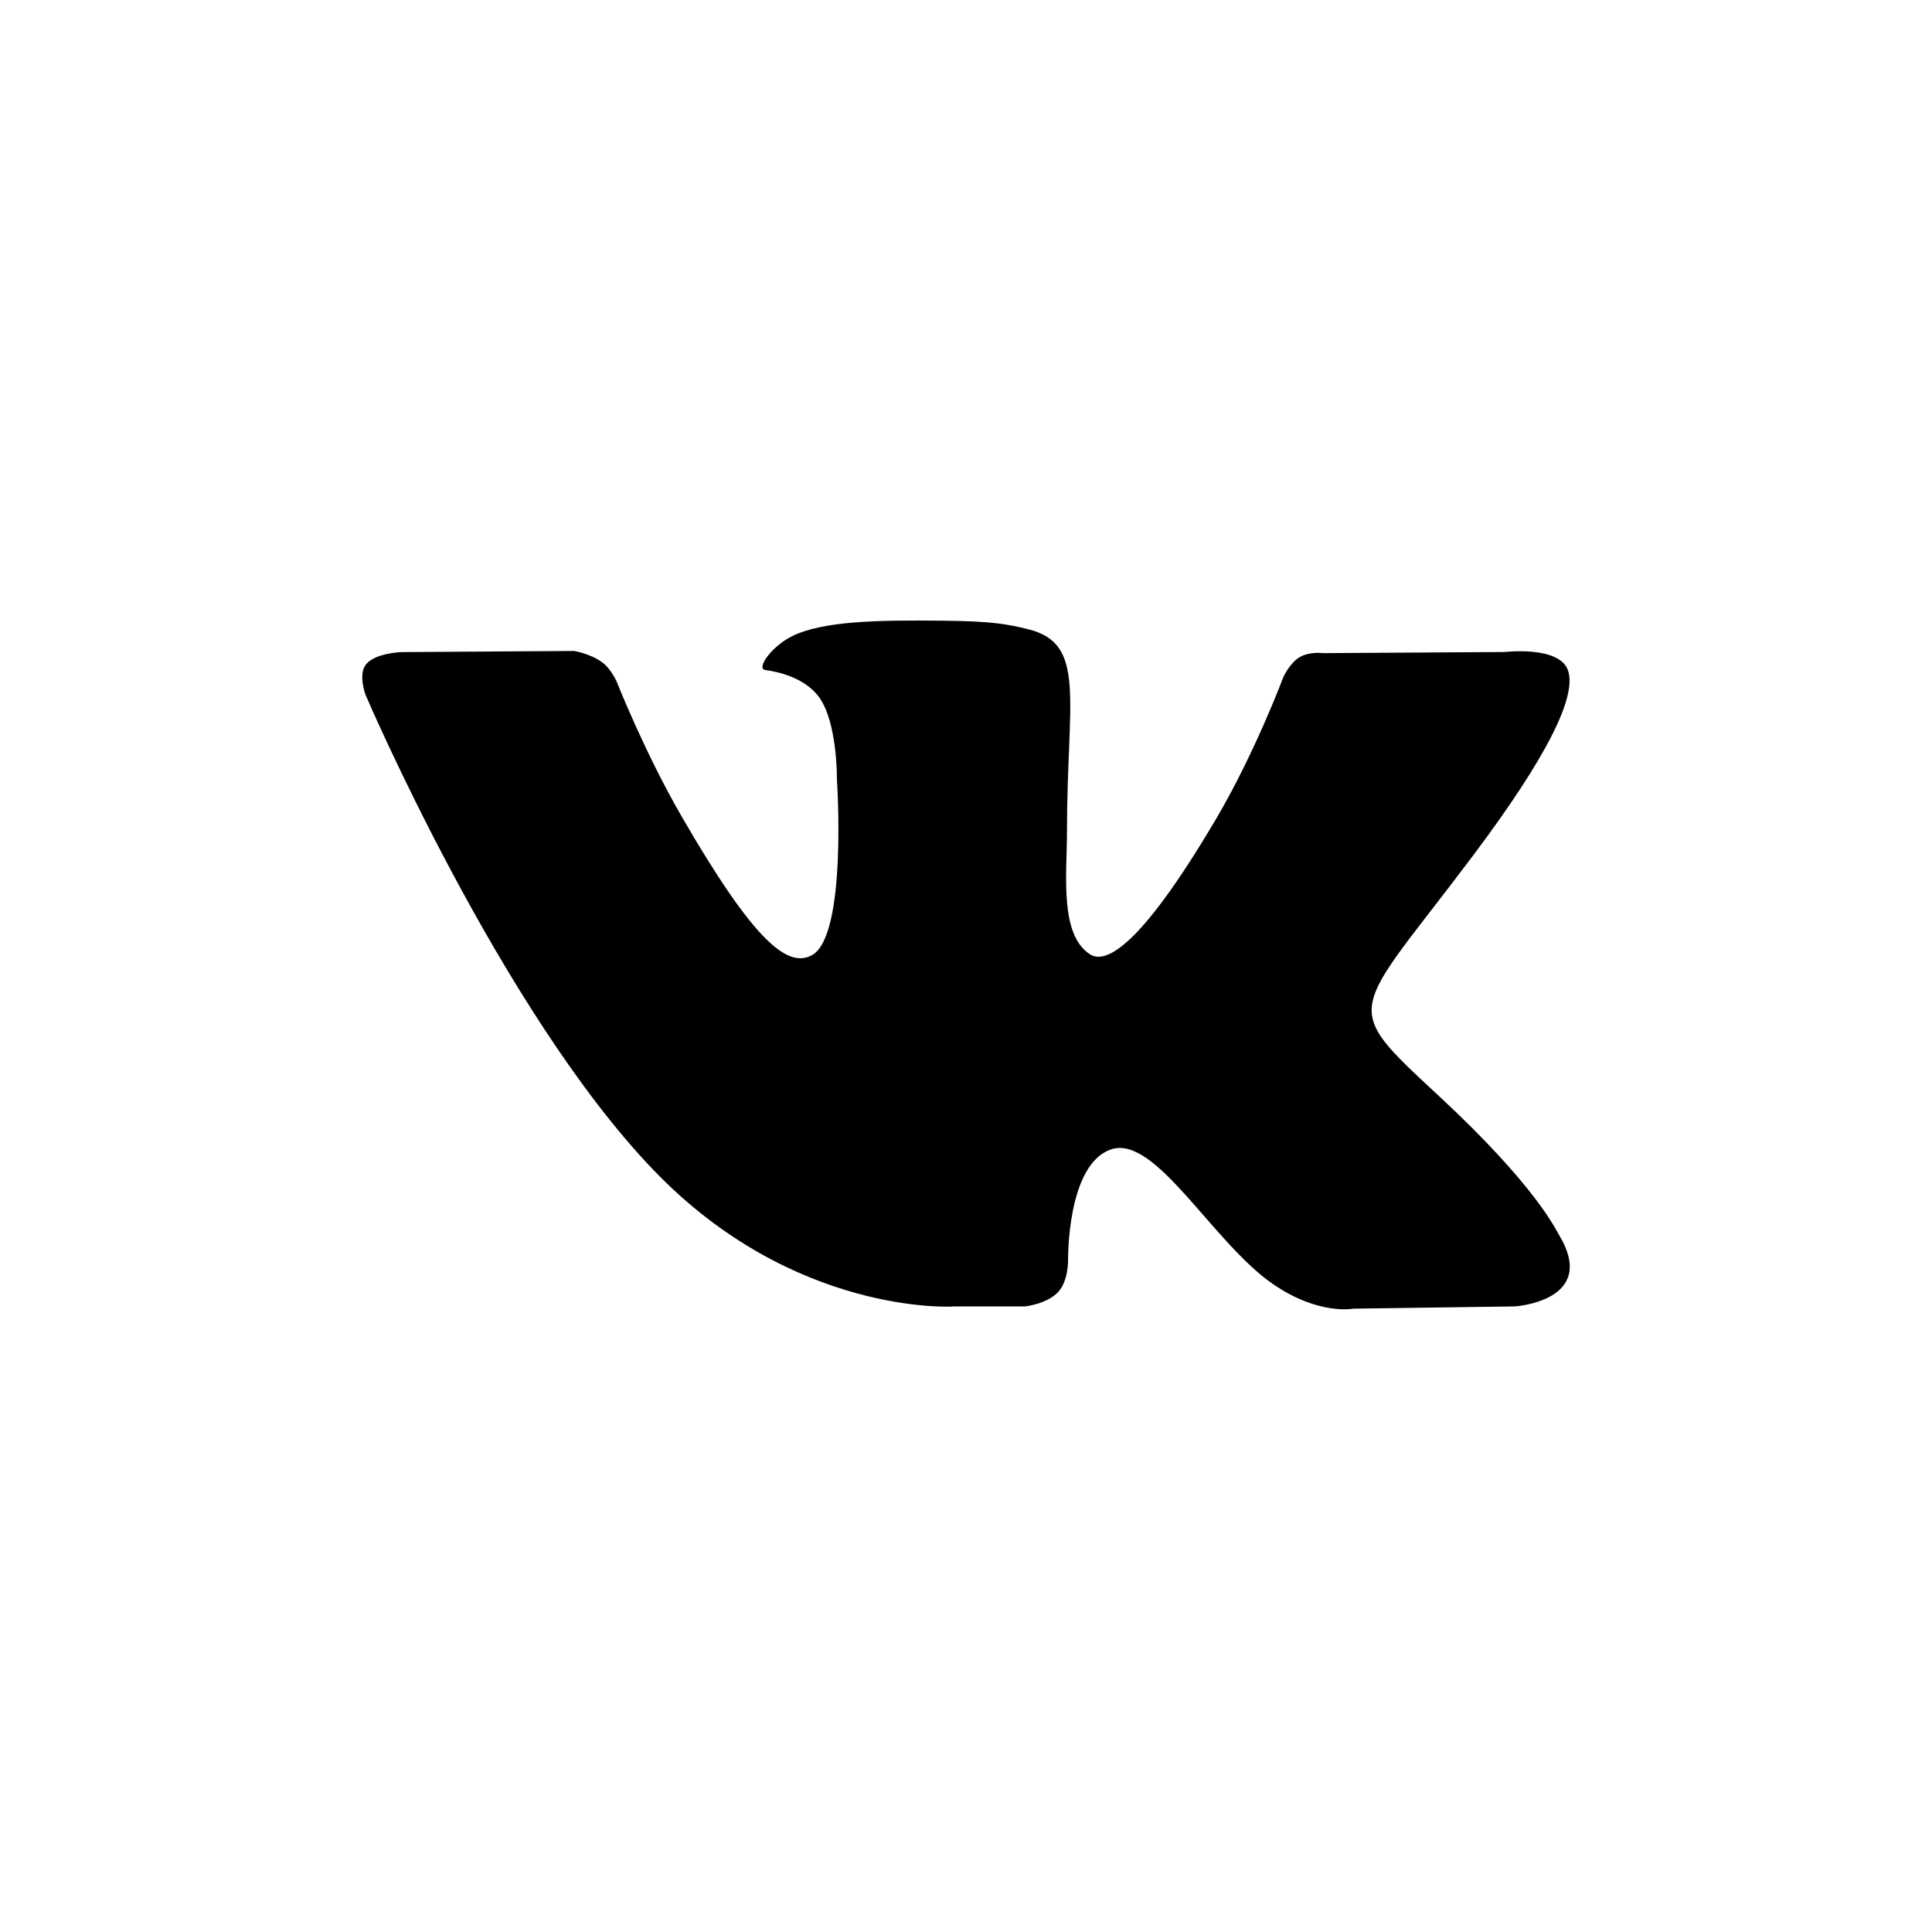 <?xml version="1.0" encoding="utf-8"?>
<!-- Generator: Adobe Illustrator 17.0.0, SVG Export Plug-In . SVG Version: 6.00 Build 0)  -->
<!DOCTYPE svg PUBLIC "-//W3C//DTD SVG 1.1//EN" "http://www.w3.org/Graphics/SVG/1.1/DTD/svg11.dtd">
<svg version="1.1" id="Слой_1" xmlns="http://www.w3.org/2000/svg" xmlns:xlink="http://www.w3.org/1999/xlink" x="0px" y="0px"
	 width="50px" height="50px" viewBox="0 0 50 50" enable-background="new 0 0 50 50" xml:space="preserve">
<g>
	<defs>
		<circle id="SVGID_1_" cx="25" cy="24.971" r="25"/>
	</defs>
	<clipPath id="SVGID_2_">
		<use xlink:href="#SVGID_1_"  overflow="visible"/>
	</clipPath>
	<rect id="rect2987" y="-0.029" clip-path="url(#SVGID_2_)" fill="none" width="50" height="50"/>
</g>
<path id="path9" d="M24.665,33.81h1.868c0,0,0.564-0.062,0.852-0.373
	c0.265-0.285,0.257-0.82,0.257-0.82s-0.037-2.506,1.127-2.875
	c1.147-0.364,2.619,2.422,4.18,3.493c1.18,0.811,2.077,0.633,2.077,0.633
	l4.173-0.058c0,0,2.183-0.135,1.148-1.851c-0.085-0.14-0.603-1.27-3.103-3.59
	c-2.617-2.429-2.267-2.036,0.886-6.237c1.92-2.559,2.687-4.12,2.447-4.789
	c-0.229-0.637-1.64-0.469-1.64-0.469l-4.699,0.029c0,0-0.348-0.048-0.607,0.107
	c-0.252,0.151-0.414,0.504-0.414,0.504s-0.744,1.98-1.736,3.664
	c-2.092,3.553-2.929,3.741-3.271,3.52c-0.796-0.514-0.597-2.065-0.597-3.167
	c0-3.443,0.522-4.879-1.017-5.25c-0.511-0.123-0.887-0.205-2.193-0.218
	c-1.676-0.017-3.096,0.005-3.899,0.399c-0.535,0.262-0.947,0.845-0.696,0.879
	c0.311,0.041,1.014,0.189,1.386,0.697c0.482,0.655,0.465,2.126,0.465,2.126
	s0.277,4.053-0.646,4.556c-0.633,0.345-1.502-0.36-3.368-3.583
	c-0.956-1.651-1.677-3.476-1.677-3.476s-0.139-0.341-0.387-0.523
	c-0.301-0.221-0.722-0.291-0.722-0.291l-4.465,0.029c0,0-0.67,0.019-0.916,0.311
	c-0.219,0.259-0.018,0.795-0.018,0.795s3.495,8.179,7.454,12.3
	c3.63,3.78,7.751,3.531,7.751,3.531l0,0H24.665z"/>
<circle fill="none" cx="25" cy="24.971" r="25"/>
</svg>
